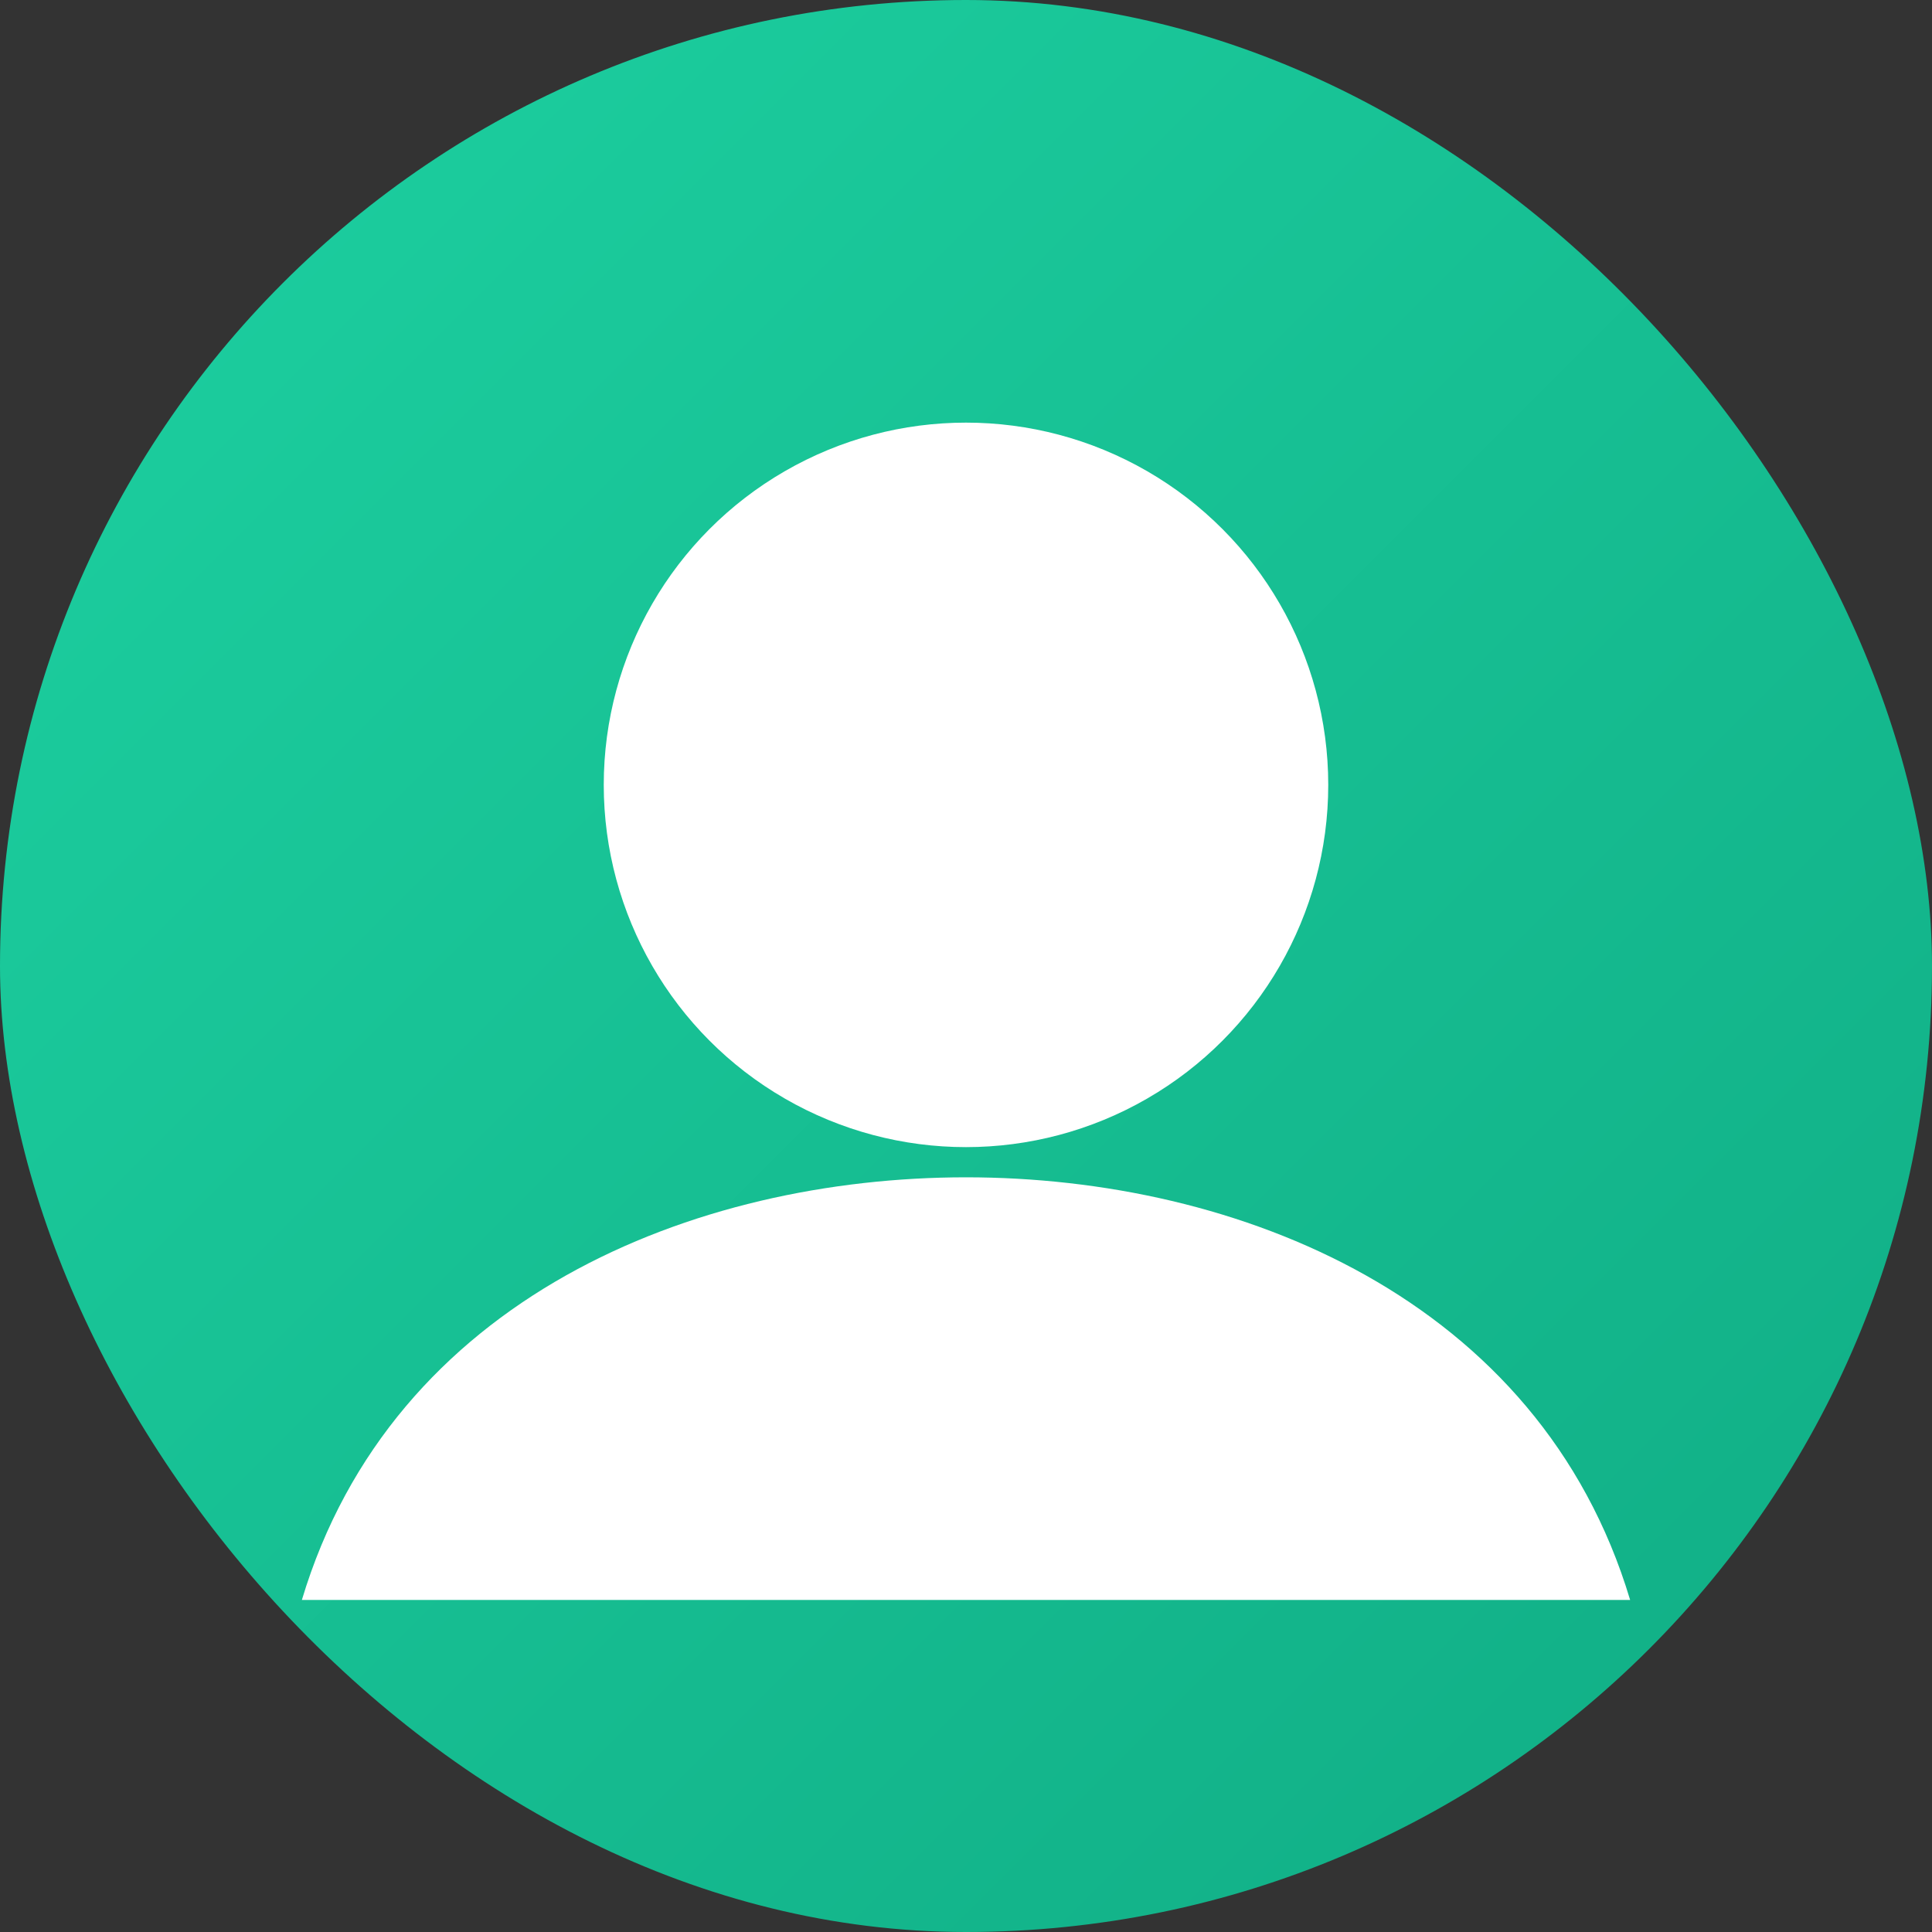<svg xmlns="http://www.w3.org/2000/svg" width="256" height="256" viewBox="0 0 256 256">
  <rect x="0" y="0" width="256" height="256" fill="#333333" stroke="none"/>
  <defs>
    <linearGradient id="g" x1="0" y1="0" x2="1" y2="1">
      <stop offset="0" stop-color="#1dd1a1"/>
      <stop offset="1" stop-color="#10ac84"/>
    </linearGradient>
  </defs>
  <rect width="256" height="256" rx="128" fill="url(#g)"/>
  <circle cx="128" cy="104" r="48" fill="#ffffff"/>
  <path d="M40 212c12-40 52-56 88-56s76 16 88 56" fill="#ffffff"/>
</svg>